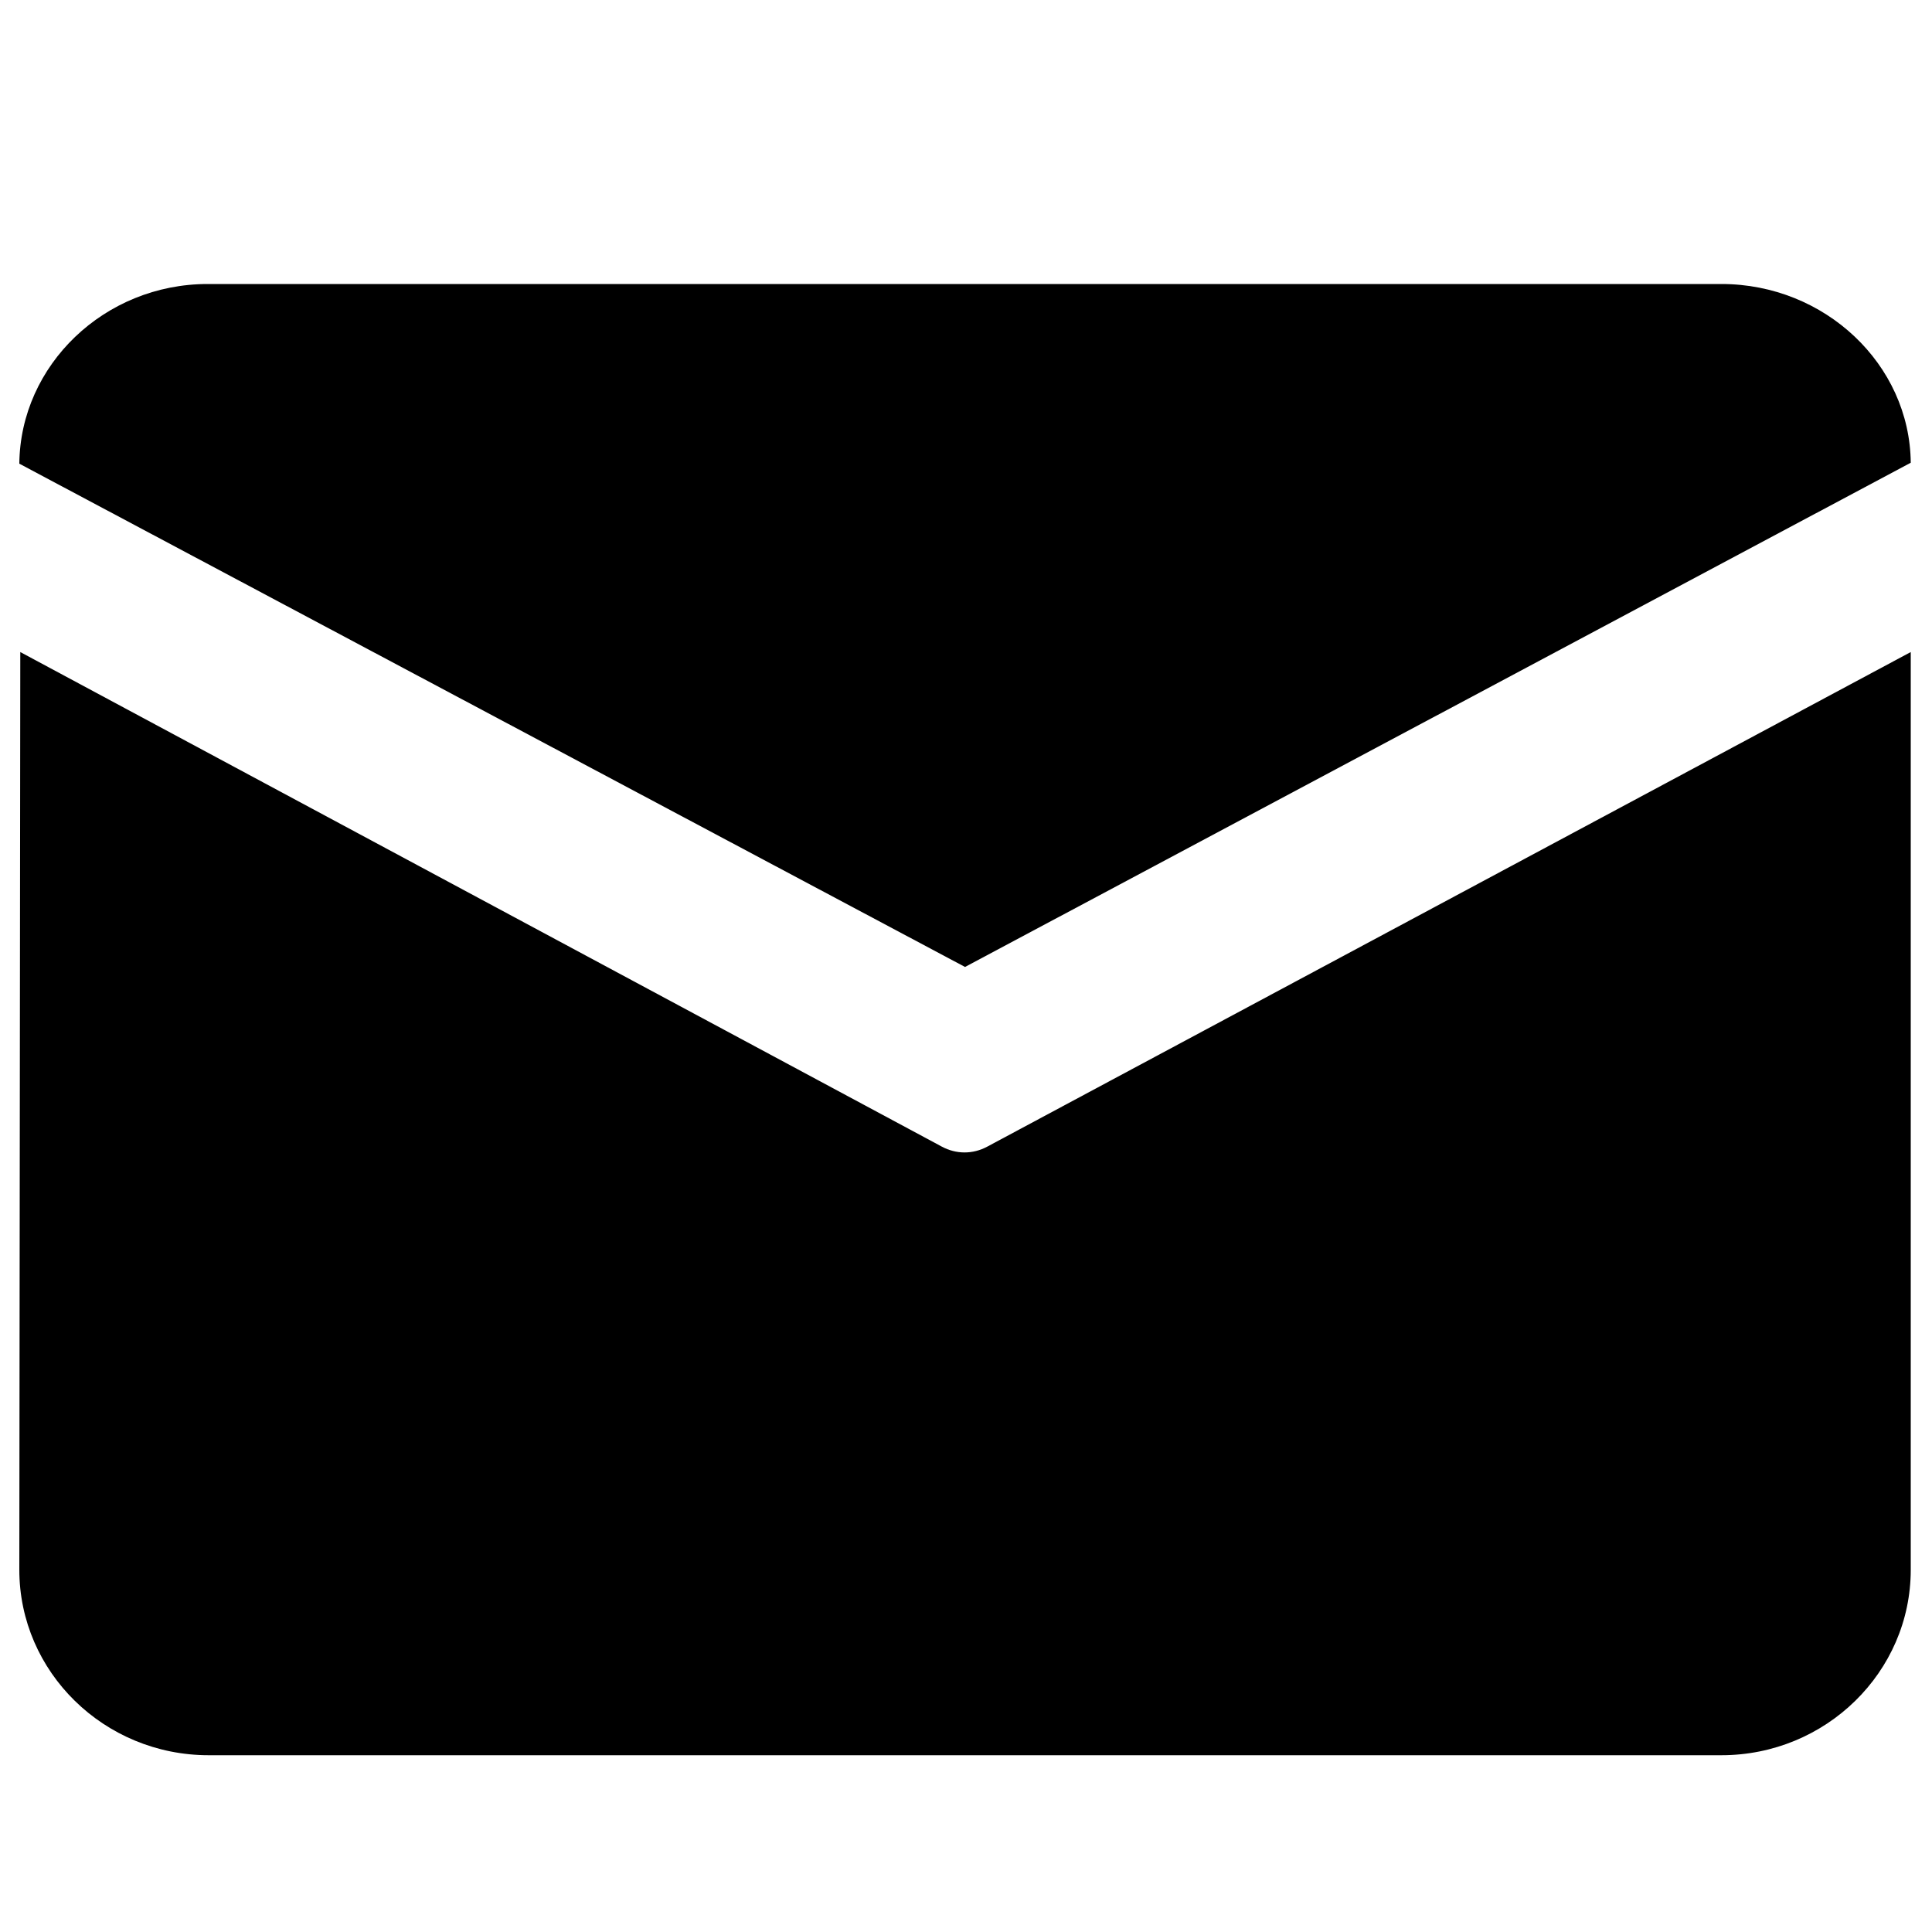 <?xml version="1.0" encoding="utf-8"?>
<!-- Generator: Adobe Illustrator 22.0.1, SVG Export Plug-In . SVG Version: 6.00 Build 0)  -->
<svg version="1.1" id="图层_1" xmlns="http://www.w3.org/2000/svg" xmlns:xlink="http://www.w3.org/1999/xlink" x="0px" y="0px"
	 viewBox="0 0 200 200" style="enable-background:new 0 0 200 200;" xml:space="preserve">
<title>公告管理</title>
<desc>Created with Sketch.</desc>
<title>议题收集</title>
<desc>Created with Sketch.</desc>
<title>办公</title>
<desc>Created with Sketch.</desc>
<g id="首页-修改1.2-copy-4" transform="translate(-290, -345)">
	<g id="检察邮箱" transform="translate(290, 345)">
		<path id="Shape" d="M21.5,29.4h156.7c10.7,0,19.5,8.3,19.6,18.5l-97.9,52.2L2,48C2.1,37.8,10.8,29.4,21.5,29.4z M2.1,67.5l-0.1,95
			c0,10.6,8.8,19.2,19.6,19.2h156.6c10.8,0,19.6-8.6,19.6-19.2v-95l-95.6,51.2c-1.5,0.8-3.2,0.8-4.7,0L2.1,67.5z"/>
	</g>
</g>
</svg>
